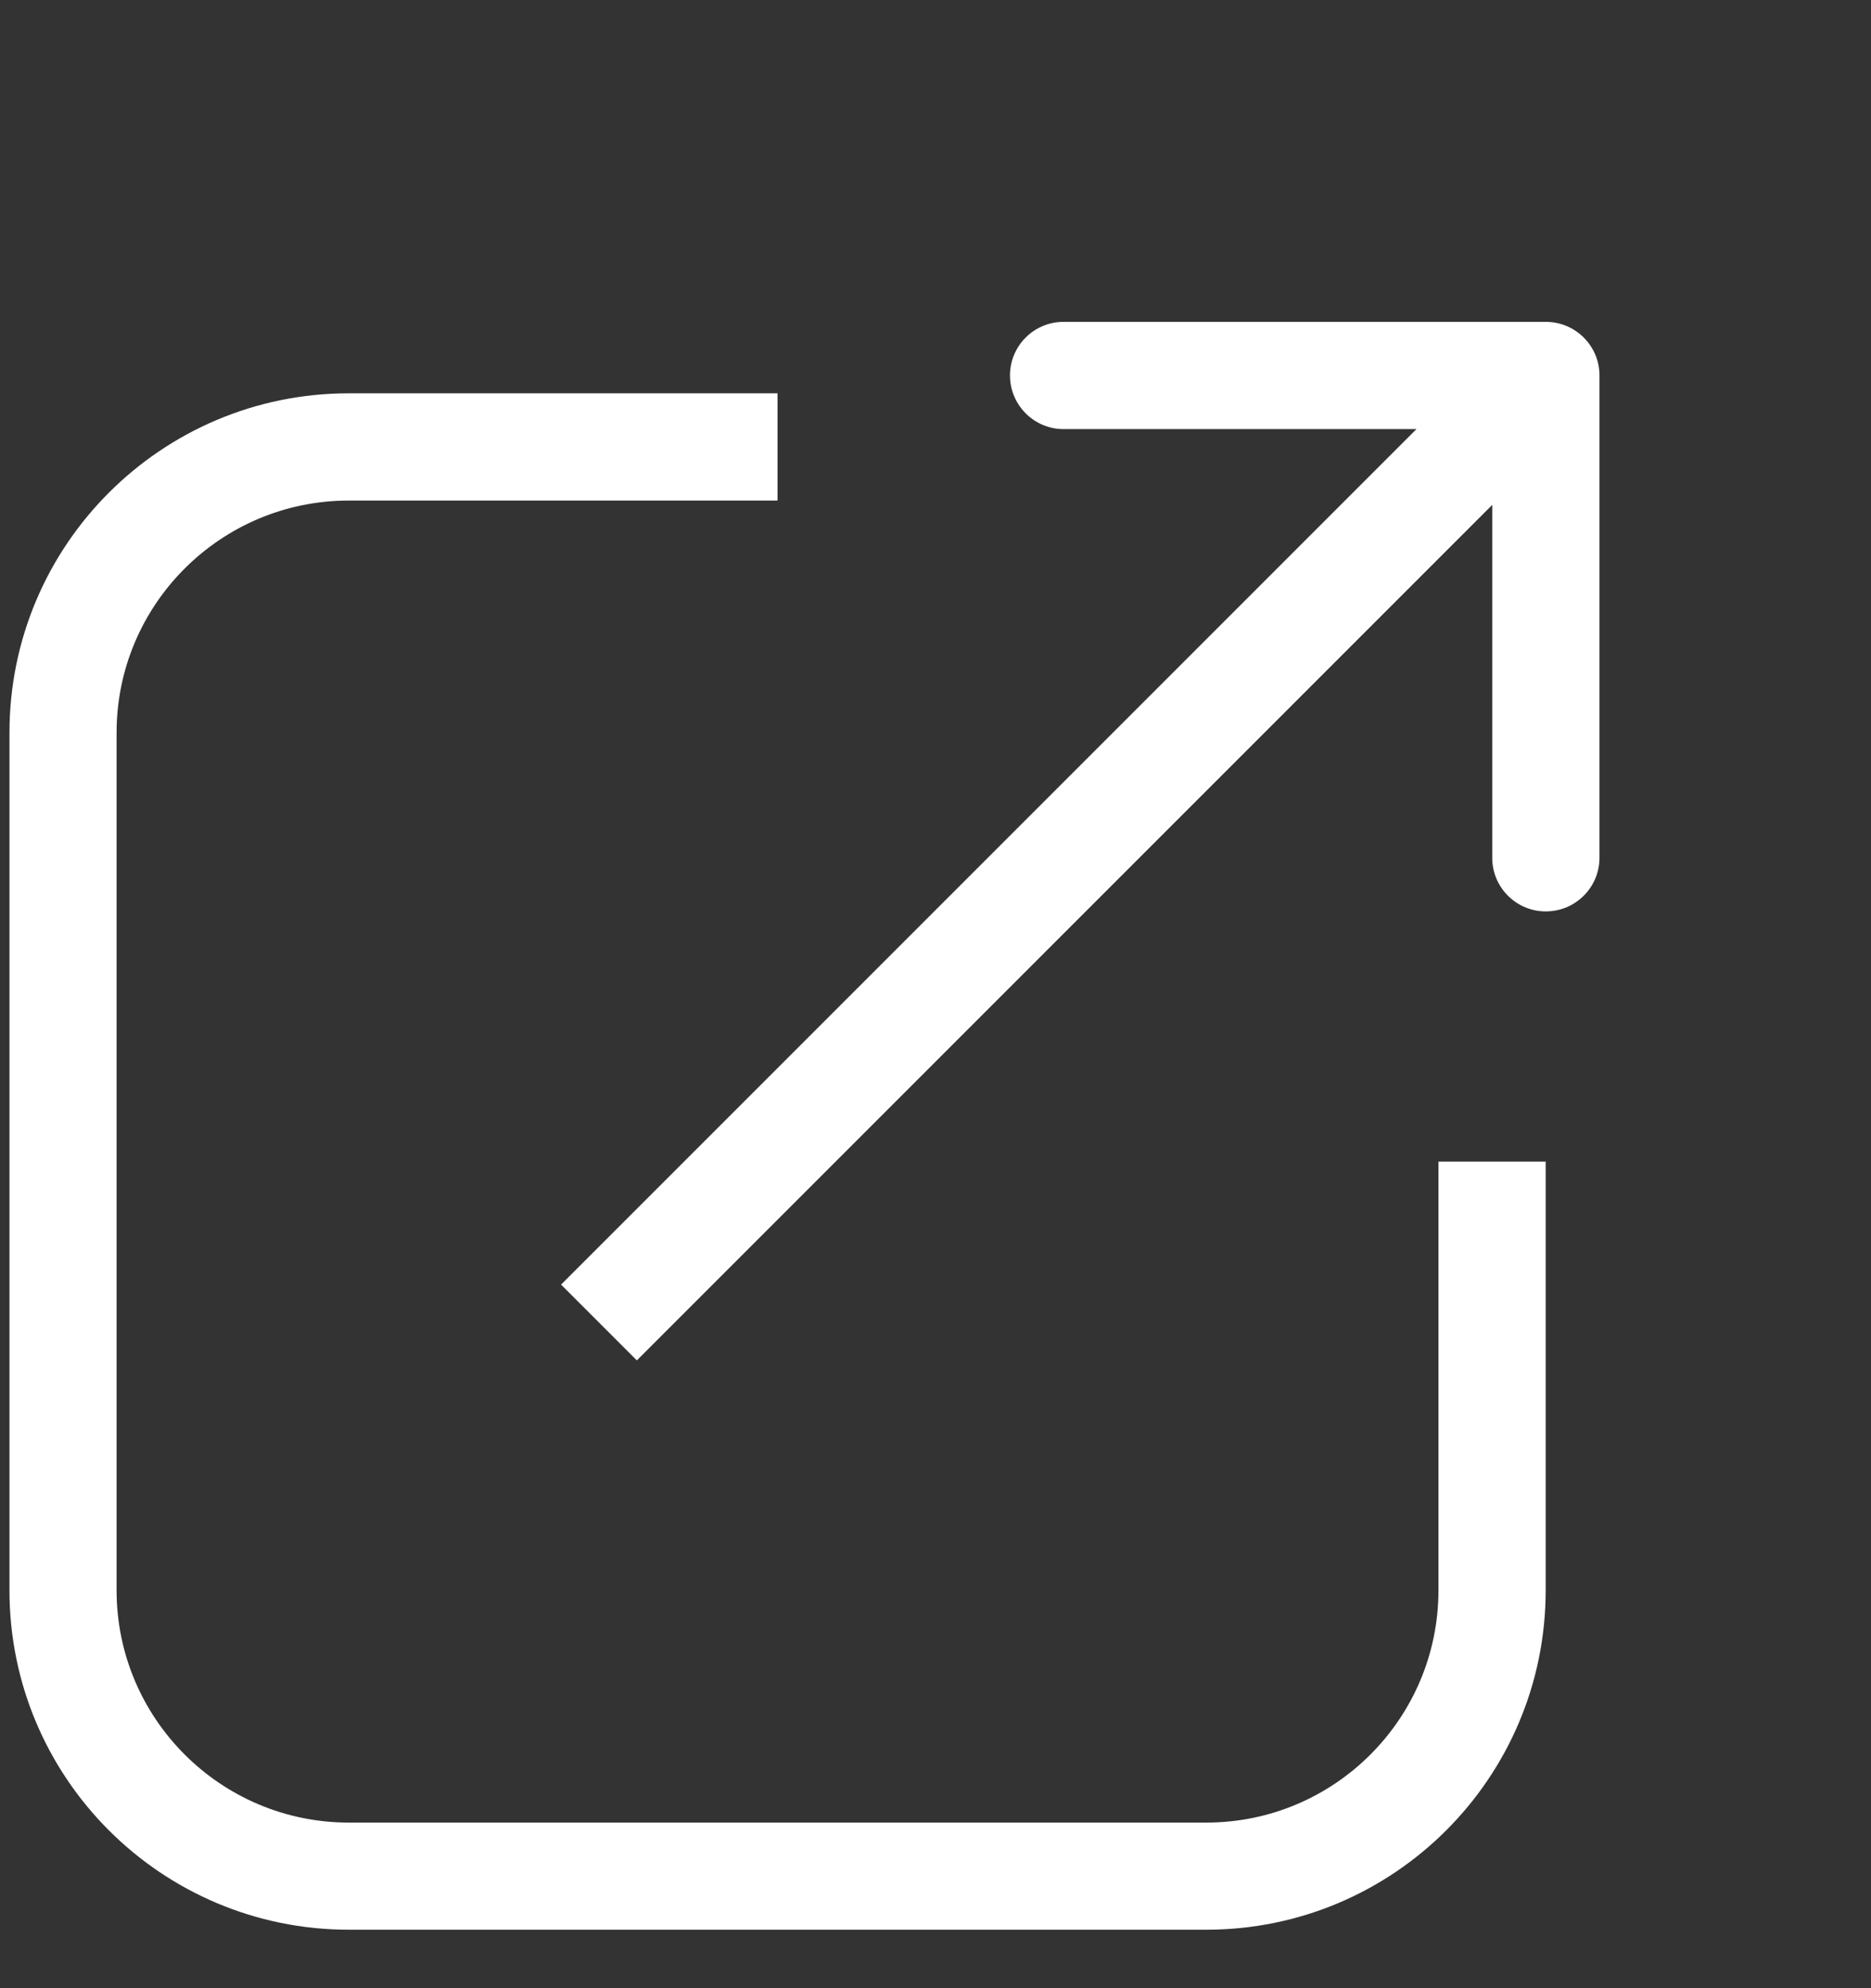<svg width="16" height="17" viewBox="0 0 16 17" fill="none" xmlns="http://www.w3.org/2000/svg">
<rect x="0" y="0" width="16" height="17" fill="#333333" stroke="none"/>
<path fill-rule="evenodd" clip-rule="evenodd" d="M2.983 4.28C1.887 4.28 0.997 5.169 0.997 6.265V13.598C0.997 14.694 1.887 15.584 2.983 15.584H10.316C11.412 15.584 12.301 14.694 12.301 13.598V9.932H13.218V13.598C13.218 15.201 11.918 16.5 10.316 16.5H2.983C1.38 16.5 0.081 15.201 0.081 13.598V6.265C0.081 4.662 1.38 3.363 2.983 3.363H6.649V4.28H2.983Z" fill="white"/>
<path fill-rule="evenodd" clip-rule="evenodd" d="M9.095 2.752L13.219 2.752C13.472 2.752 13.678 2.957 13.678 3.21L13.678 7.335C13.678 7.588 13.472 7.793 13.219 7.793C12.966 7.793 12.761 7.588 12.761 7.335V4.317L5.446 11.632L4.798 10.984L12.113 3.669L9.095 3.669C8.842 3.669 8.637 3.463 8.637 3.21C8.637 2.957 8.842 2.752 9.095 2.752Z" fill="white"/>
</svg>

